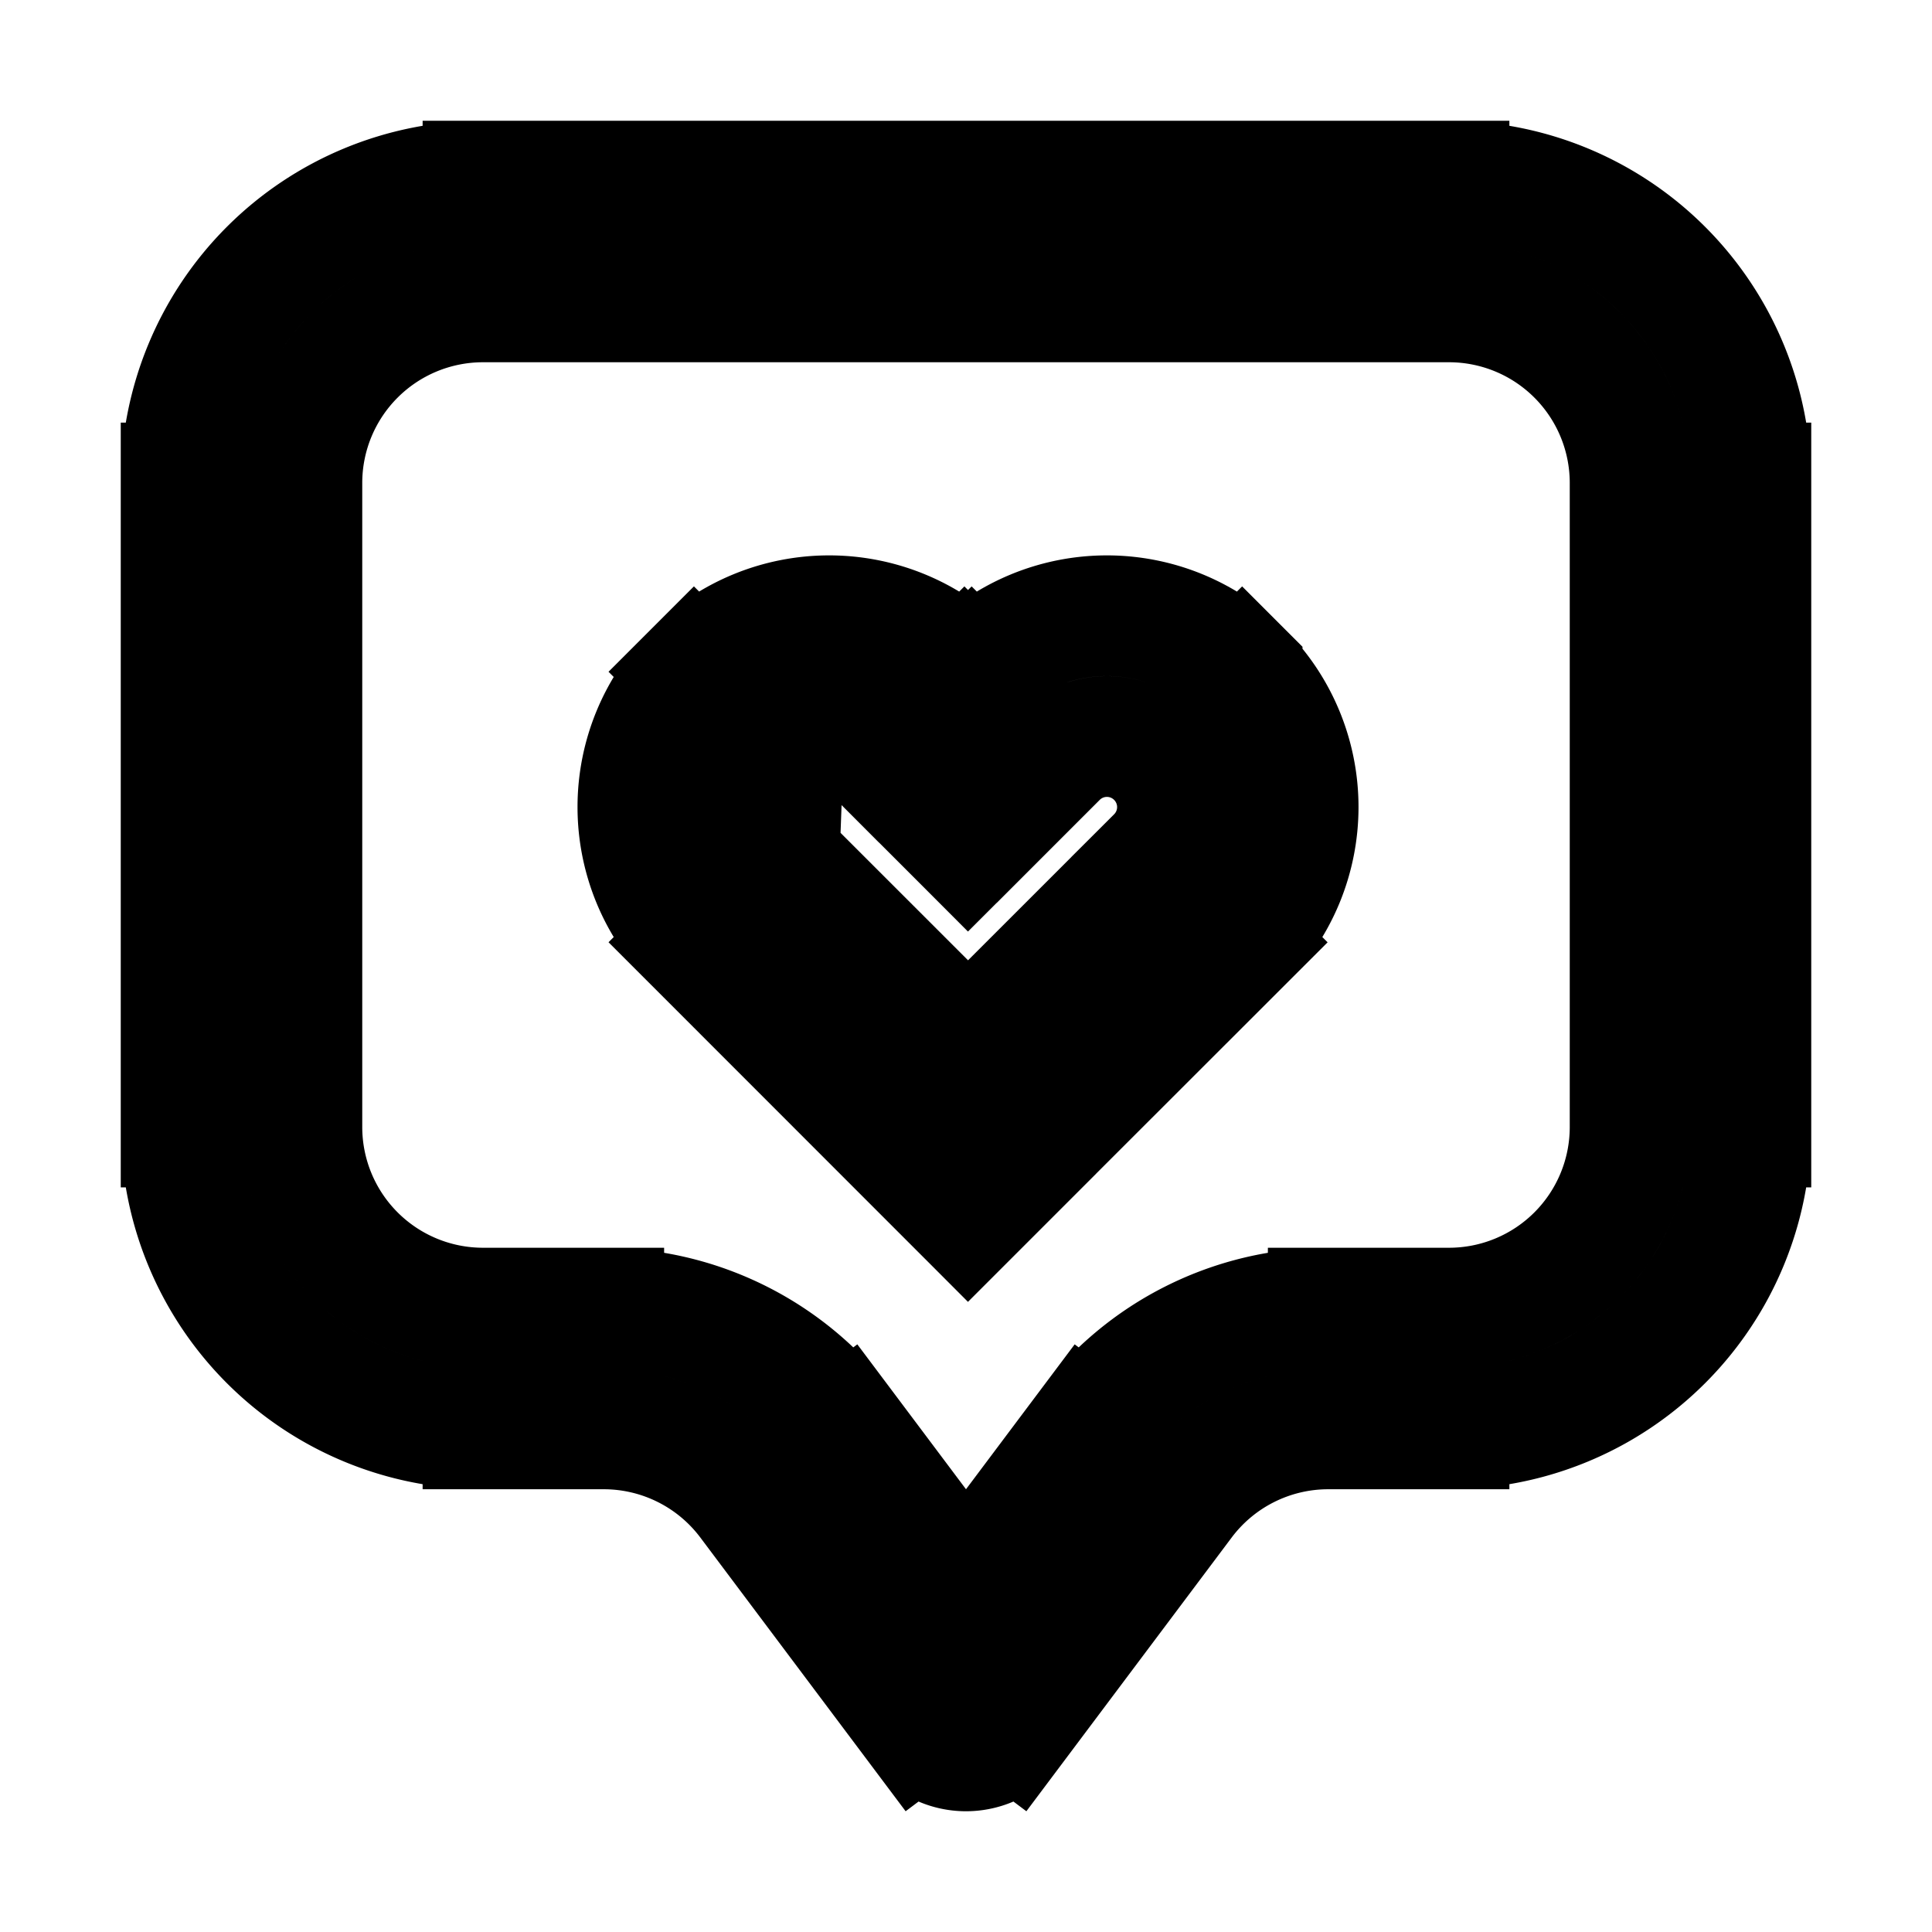 <svg xmlns="http://www.w3.org/2000/svg" fill="none" viewBox="0 0 24 24" stroke-width="1.5" stroke="currentColor" aria-hidden="true" data-slot="icon">
  <path d="m14.1 18.2.6.45-.6-.45ZM12 21l-.6.45a.75.75 0 0 0 1.2 0L12 21Zm-2.1-2.8.6-.45-.6.45Zm2.125-8.75-.53.53.53.531.53-.53-.53-.53Zm0 4.6-.53.53.53.531.53-.53-.53-.53ZM9.15 11.176l.53-.53-.53.53Zm0-2.3.53.53-.53-.53ZM6 3.75h12v-1.5H6v1.5ZM20.25 6v8h1.5V6h-1.5ZM18 16.25h-1.5v1.5H18v-1.5Zm-4.5 1.5-2.1 2.8 1.2.9 2.1-2.8-1.2-.9Zm-.9 2.8-2.1-2.8-1.2.9 2.1 2.8 1.2-.9Zm-5.1-4.3H6v1.5h1.5v-1.5ZM3.75 14V6h-1.5v8h1.5ZM6 16.25A2.25 2.25 0 0 1 3.75 14h-1.5A3.75 3.75 0 0 0 6 17.75v-1.5Zm10.5 0a3.75 3.75 0 0 0-3 1.5l1.2.9a2.25 2.25 0 0 1 1.8-.9v-1.5ZM20.25 14A2.25 2.25 0 0 1 18 16.25v1.5A3.75 3.75 0 0 0 21.75 14h-1.5ZM18 3.75A2.25 2.25 0 0 1 20.25 6h1.5A3.75 3.75 0 0 0 18 2.25v1.5Zm-7.5 14a3.75 3.75 0 0 0-3-1.5v1.5a2.25 2.25 0 0 1 1.8.9l1.2-.9ZM6 2.25A3.75 3.75 0 0 0 2.25 6h1.5A2.25 2.25 0 0 1 6 3.75v-1.5Zm6.556 7.73.575-.574-1.061-1.061-.575.575 1.06 1.06Zm.575-.574a.876.876 0 0 1 1.239 0l1.06-1.061a2.376 2.376 0 0 0-3.36 0l1.06 1.06Zm1.239 0a.876.876 0 0 1 0 1.24l1.06 1.06a2.377 2.377 0 0 0 0-3.361l-1.06 1.06Zm0 1.24-2.875 2.874 1.06 1.06 2.876-2.874-1.061-1.06Zm-4.69 0a.876.876 0 0 1 0-1.24L8.62 8.345a2.376 2.376 0 0 0 0 3.36l1.06-1.06Zm0-1.24a.876.876 0 0 1 1.24 0l1.06-1.061a2.376 2.376 0 0 0-3.36 0l1.06 1.06Zm1.24 0 .575.575 1.06-1.061-.575-.575-1.06 1.06Zm1.636 4.114L9.68 10.645l-1.06 1.06 2.875 2.876 1.06-1.06Z"/>
</svg>
